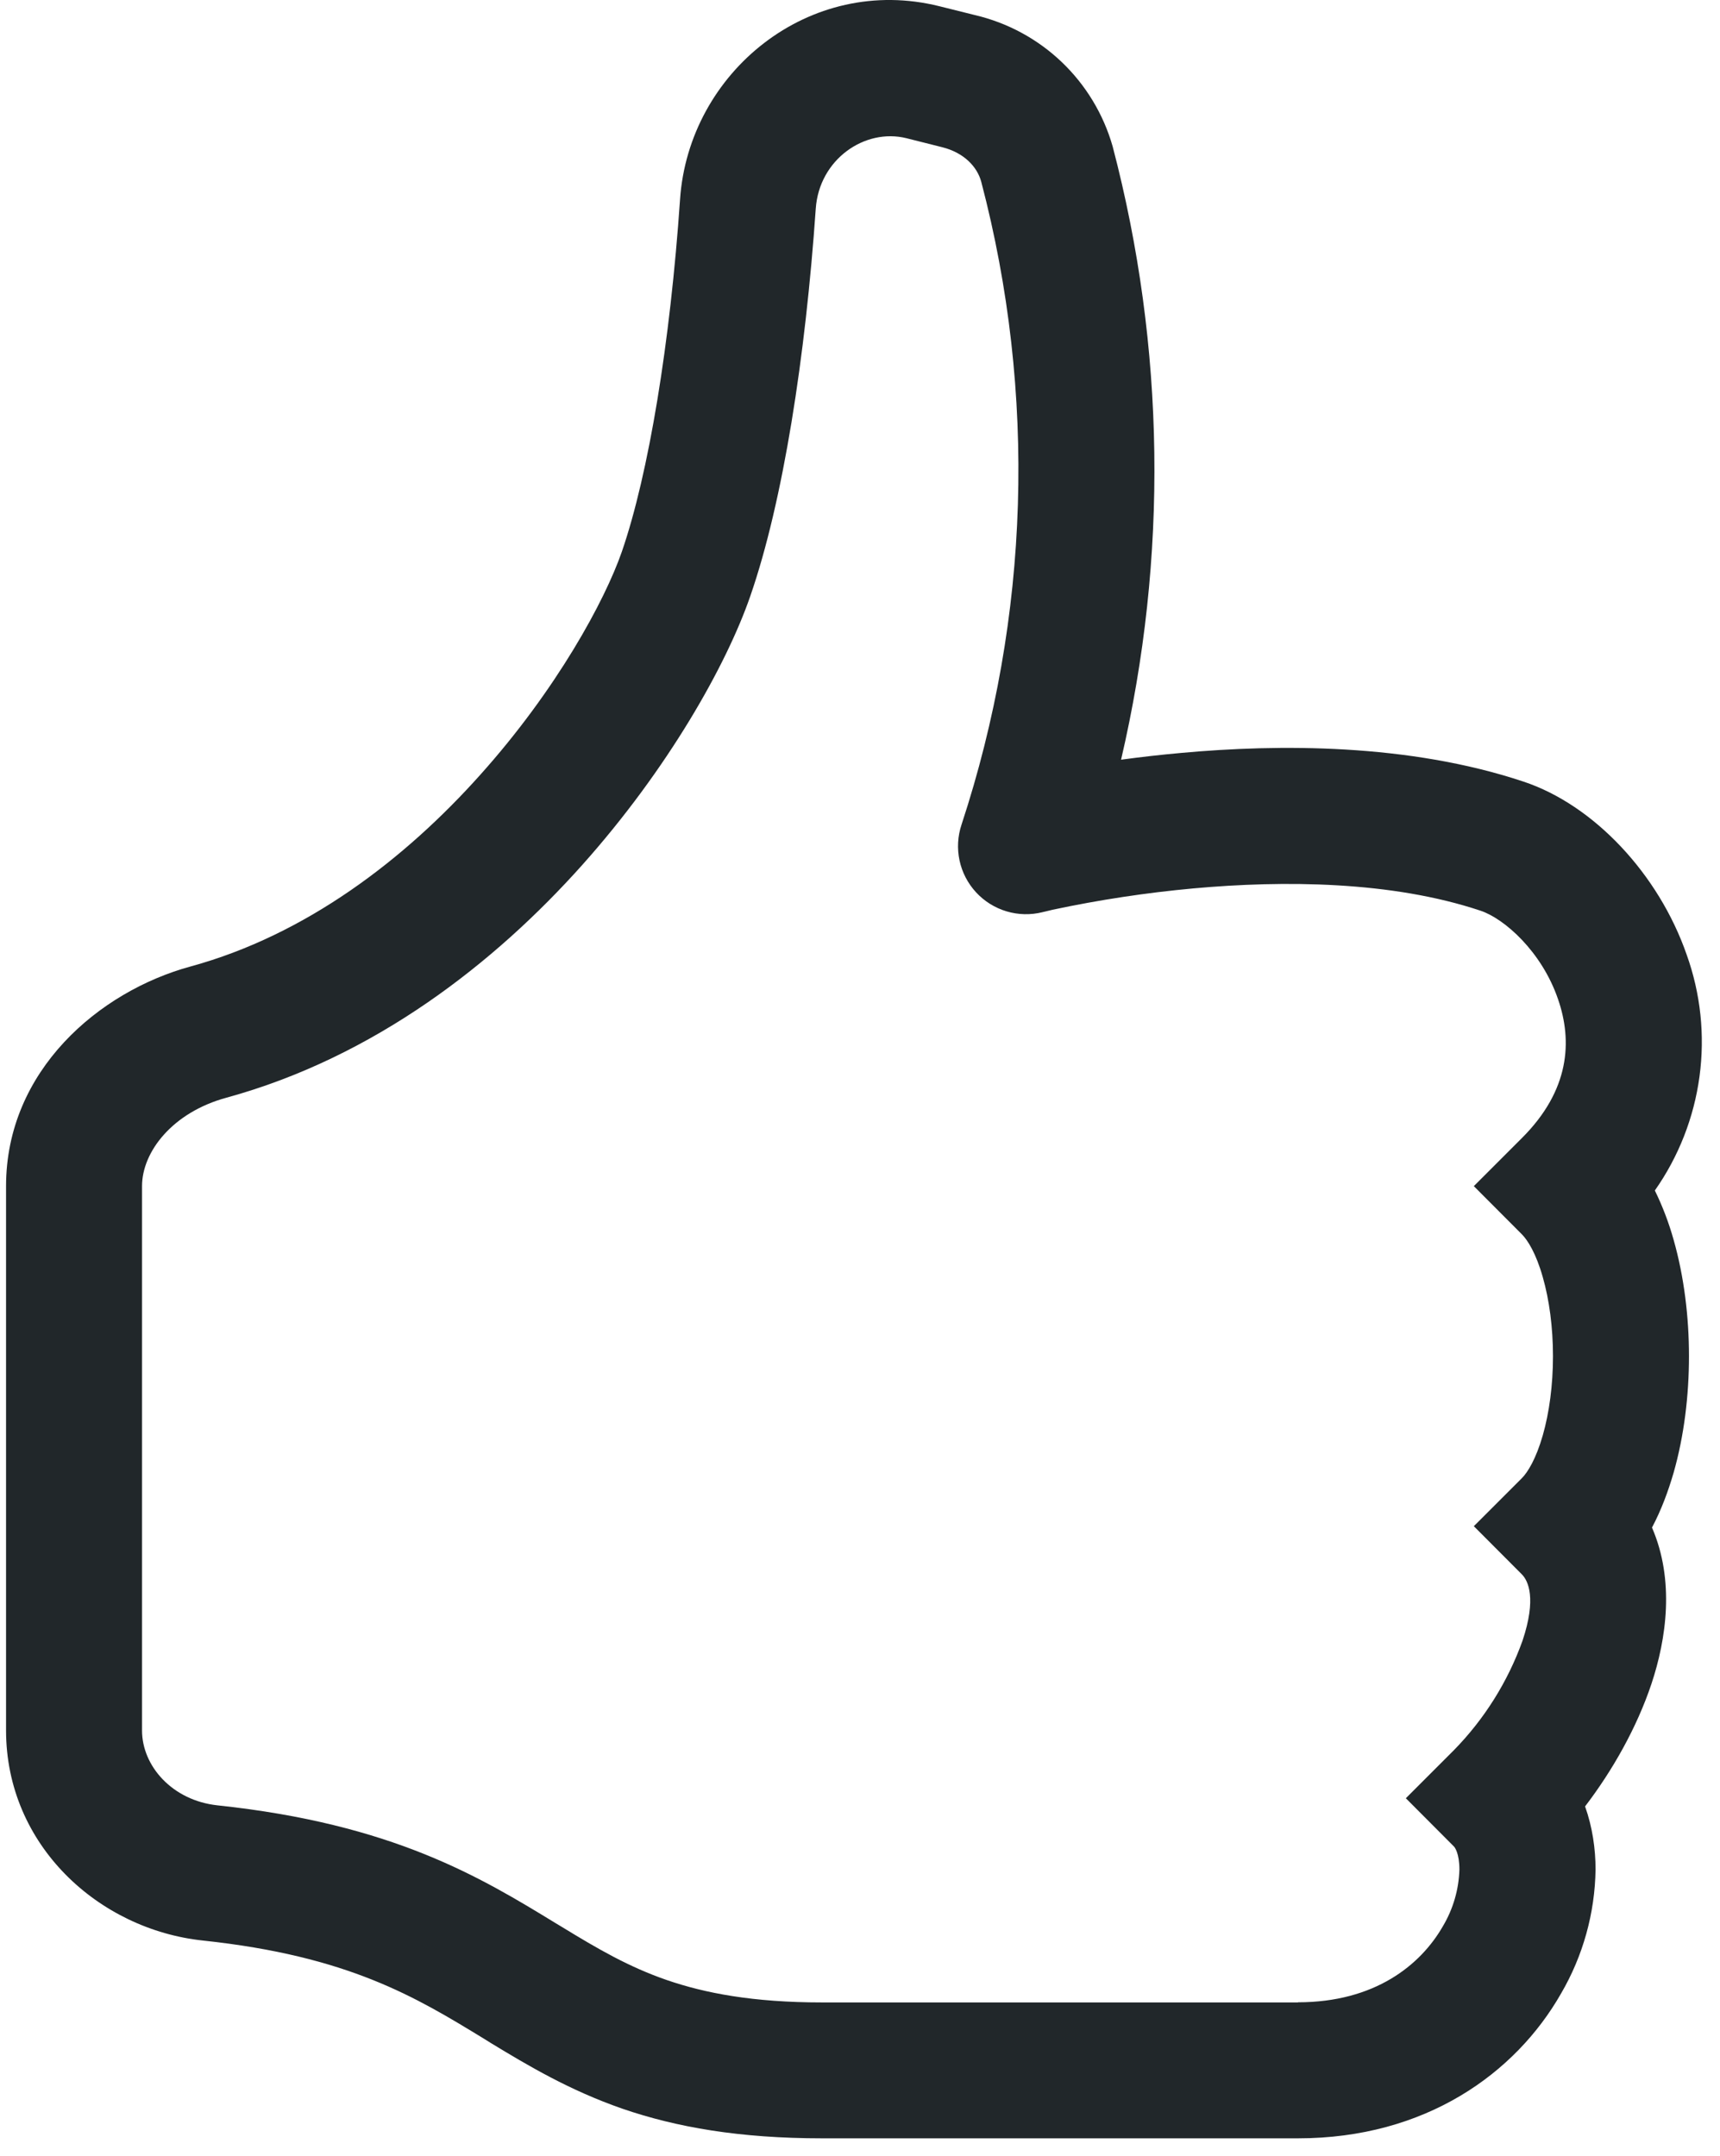 <svg width="83" height="104" viewBox="0 0 83 104" fill="none" xmlns="http://www.w3.org/2000/svg">
<path d="M45.337 0.302C39.063 -1.266 33.236 3.478 32.816 9.621C32.343 16.518 31.306 22.851 30.007 26.618C29.187 28.98 26.864 33.265 23.182 37.373C19.527 41.462 14.769 45.104 9.197 46.627C4.787 47.828 0.292 51.647 0.292 57.225V83.482C0.292 89.027 4.768 93.089 9.794 93.621C16.816 94.369 20.058 96.344 23.366 98.365L23.681 98.562C25.466 99.645 27.474 100.846 30.046 101.738C32.652 102.631 35.697 103.163 39.667 103.163H62.636C68.785 103.163 73.129 100.032 75.328 96.18C76.39 94.362 76.964 92.3 76.995 90.195C76.995 89.198 76.844 88.148 76.489 87.15C77.808 85.424 78.983 83.357 79.692 81.237C80.414 79.072 80.82 76.237 79.718 73.697C80.171 72.844 80.505 71.932 80.761 71.052C81.267 69.28 81.503 67.325 81.503 65.428C81.503 63.538 81.267 61.589 80.761 59.811C80.532 58.993 80.229 58.198 79.856 57.435C81.005 55.8 81.744 53.913 82.011 51.933C82.279 49.952 82.066 47.937 81.391 46.056C80.04 42.171 76.916 38.837 73.516 37.708C67.958 35.858 61.684 35.897 57.005 36.324C56.034 36.411 55.064 36.52 54.098 36.652C56.374 26.902 56.235 16.744 53.691 7.061C53.248 5.51 52.4 4.105 51.232 2.991C50.064 1.878 48.62 1.097 47.05 0.729L45.337 0.302ZM62.636 96.607H39.667C36.32 96.607 34.004 96.154 32.186 95.53C30.342 94.894 28.865 94.034 27.093 92.951L26.831 92.794C23.189 90.569 18.969 87.997 10.49 87.098C8.305 86.861 6.854 85.194 6.854 83.488V57.225C6.854 55.558 8.338 53.662 10.923 52.959C18.109 50.991 23.897 46.423 28.078 41.751C32.245 37.091 35.06 32.071 36.202 28.77C37.797 24.176 38.873 17.168 39.365 10.067C39.529 7.691 41.728 6.169 43.742 6.668L45.462 7.101C46.512 7.363 47.155 8.039 47.352 8.774C50.032 18.985 49.701 29.754 46.4 39.782C46.213 40.34 46.18 40.937 46.303 41.513C46.426 42.088 46.702 42.619 47.101 43.051C47.501 43.483 48.008 43.8 48.572 43.968C49.136 44.137 49.734 44.15 50.305 44.008L50.325 44.002L50.416 43.982L50.797 43.89C53.041 43.413 55.311 43.069 57.596 42.86C61.947 42.466 67.157 42.505 71.443 43.936C72.591 44.317 74.396 45.905 75.183 48.202C75.885 50.223 75.754 52.599 73.438 54.908L71.121 57.225L73.438 59.548C73.72 59.83 74.127 60.474 74.448 61.615C74.763 62.711 74.94 64.043 74.94 65.428C74.94 66.819 74.763 68.145 74.448 69.248C74.12 70.389 73.72 71.033 73.438 71.315L71.121 73.631L73.438 75.954C73.746 76.263 74.153 77.116 73.47 79.157C72.759 81.136 71.629 82.938 70.156 84.44L67.84 86.756L70.156 89.079C70.196 89.112 70.425 89.408 70.425 90.195C70.396 91.158 70.123 92.097 69.631 92.925C68.549 94.815 66.33 96.6 62.636 96.6V96.607Z" fill="#21272A"/>
</svg>
